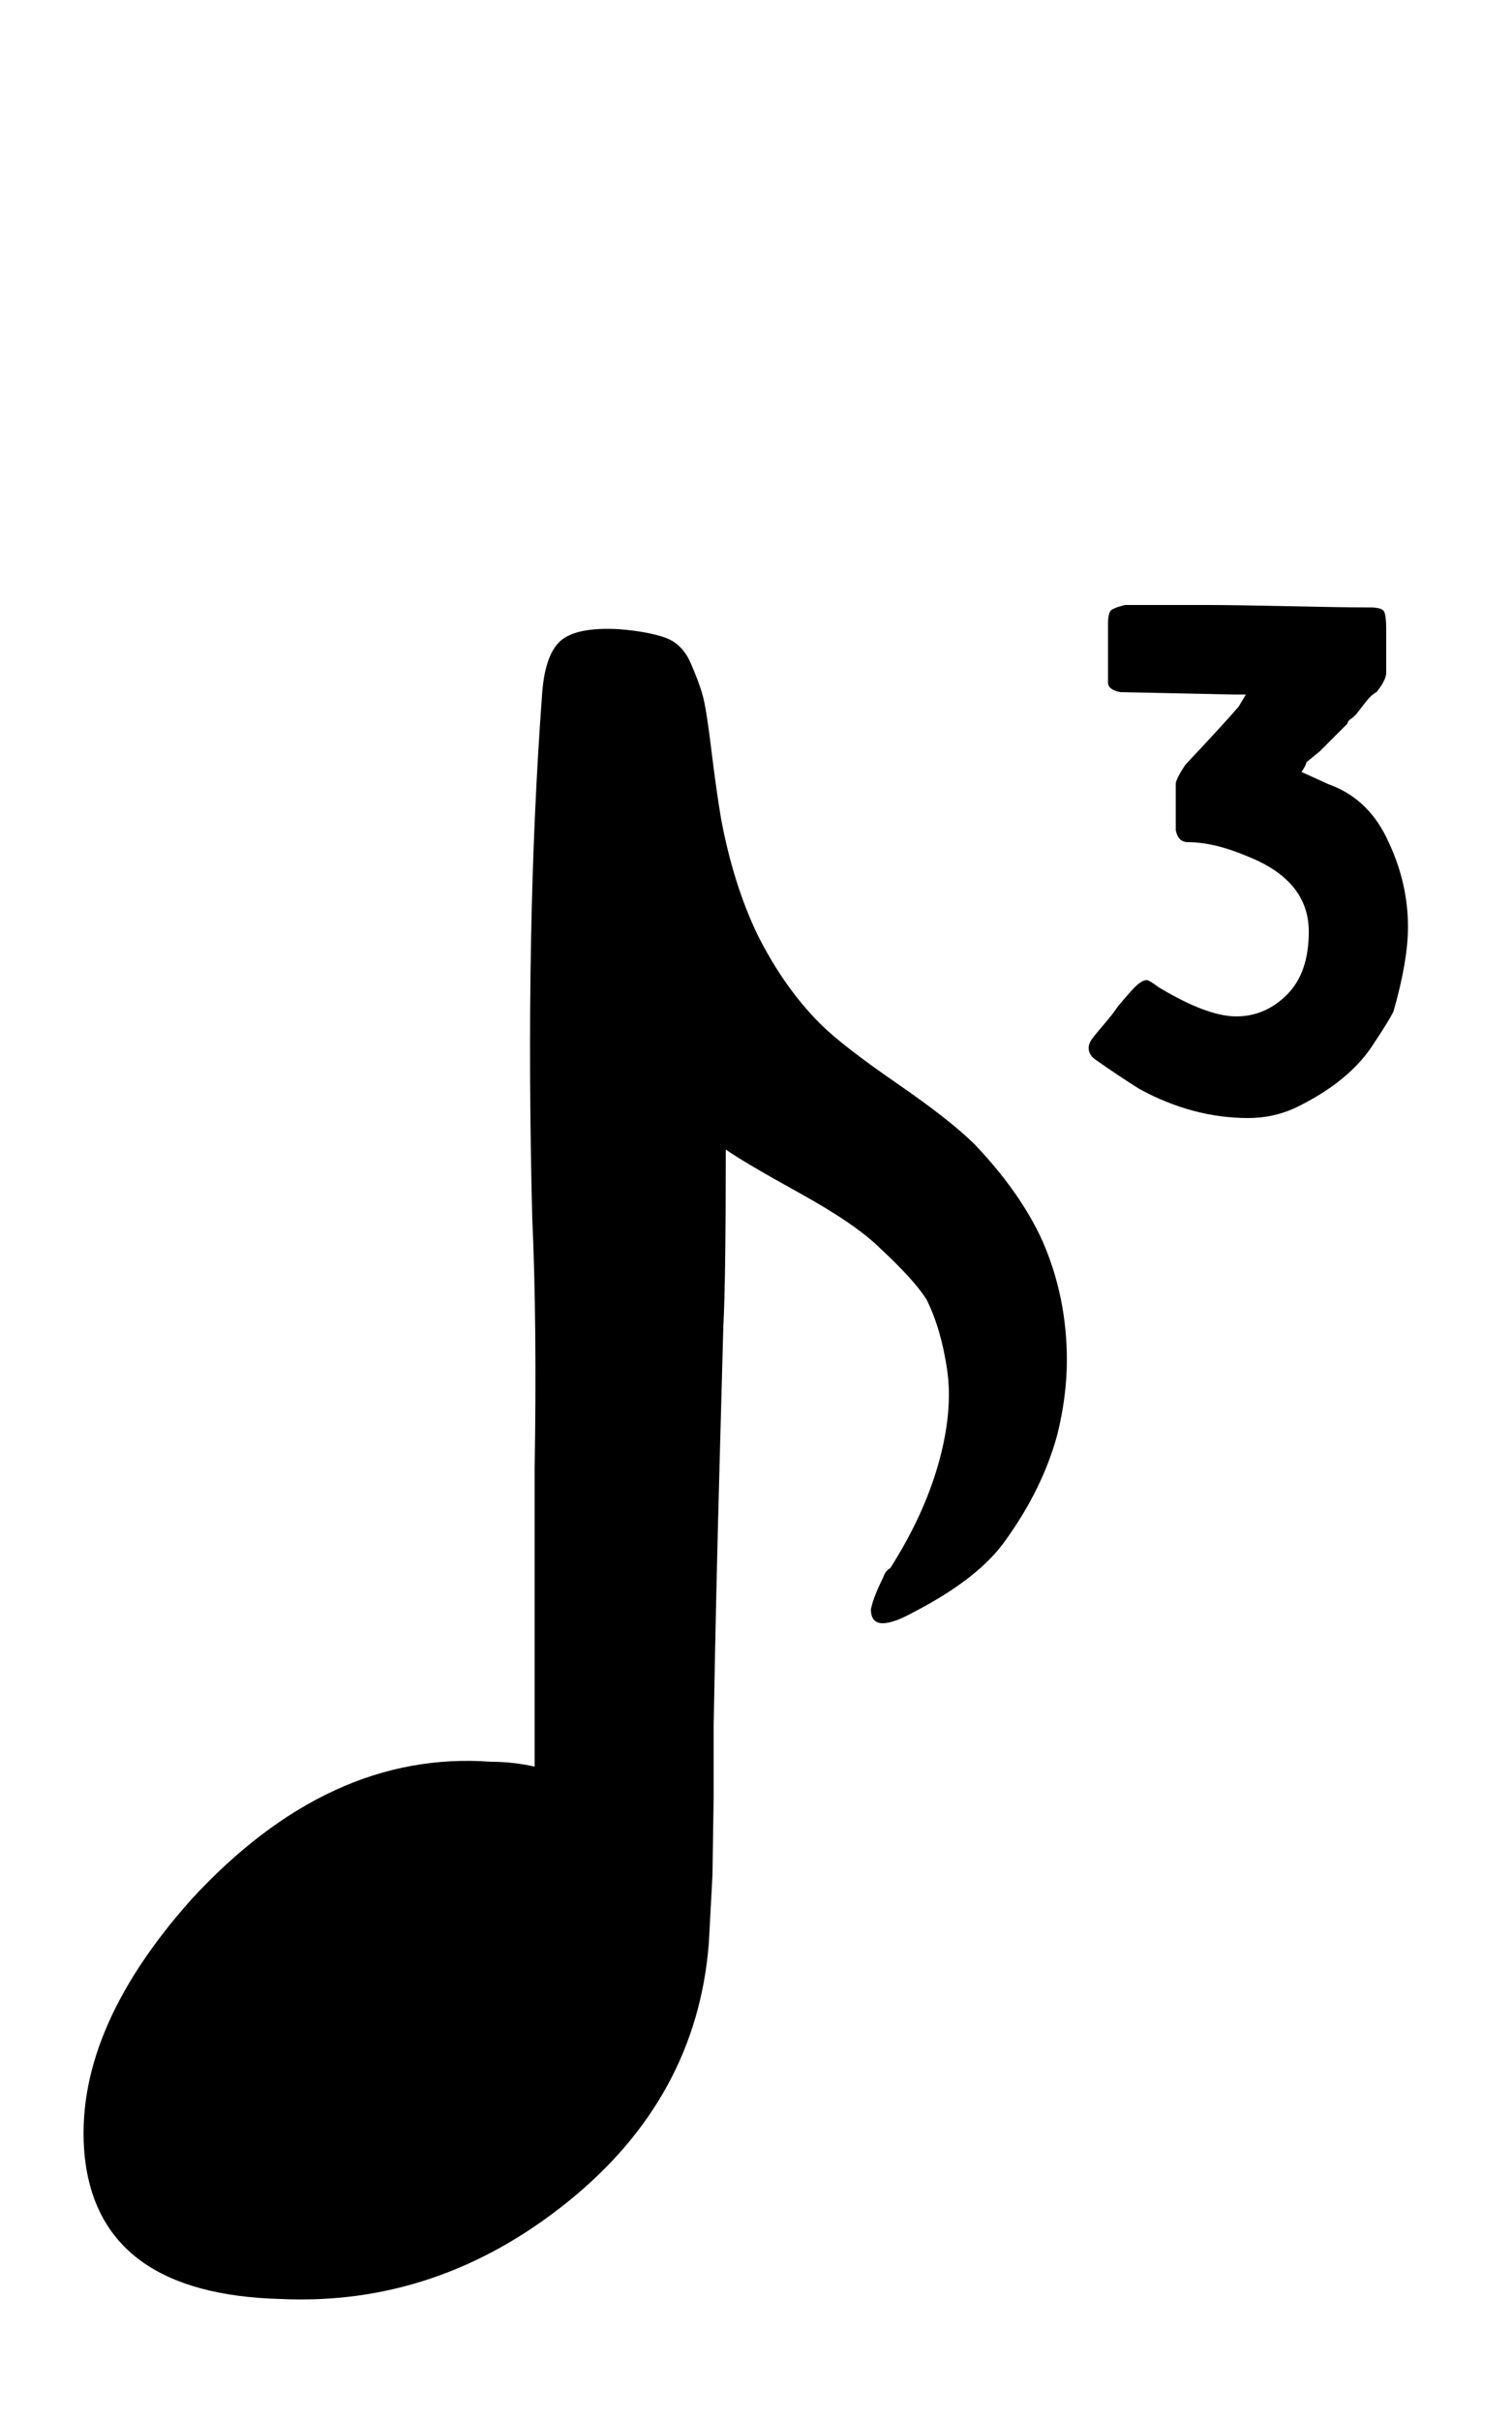 <svg xmlns="http://www.w3.org/2000/svg" width="20" height="32"><path d="M16.512 14.784q-.736 0-1.44-.384-.256-.16-.576-.384-.096-.064-.096-.16 0-.064.064-.144t.16-.192.16-.208q.16-.192.224-.256.096-.096.16-.096.032 0 .16.096.64.384 1.024.384t.672-.288.288-.832q0-.672-.8-.992-.448-.192-.8-.192-.128 0-.16-.16v-.608q0-.064.128-.256.512-.544.704-.768l.096-.16h-.16l-1.504-.032q-.16-.032-.16-.128v-.768q0-.16.048-.192T14.88 8h1.088q.352 0 1.072.016t1.072.016q.16 0 .192.048t.032.24v.576q0 .096-.128.256-.064.032-.128.112t-.112.144-.096.096-.048.064l-.368.368-.176.144q0 .032-.064.128l.352.16q.544.192.8.768.256.544.256 1.12 0 .448-.192 1.12-.064.128-.256.416-.32.512-1.056.864-.288.128-.608.128zM3.712 30.4q-2.4-.064-2.592-1.888-.16-1.632 1.408-3.392 1.824-1.984 3.968-1.824.288 0 .576.064v-3.936q.032-1.92-.032-3.328-.096-3.84.128-6.88.032-.544.24-.736t.784-.16q.384.032.608.112t.336.336.16.432.112.704.128.912q.16.864.48 1.536.352.704.832 1.184.288.288 1.008.784t1.04.816q.608.64.896 1.28.32.736.32 1.568 0 .48-.128.992-.192.704-.672 1.376-.352.512-1.216.96-.576.32-.576-.032.032-.16.16-.416.032-.096.096-.128.448-.704.64-1.392t.112-1.232-.272-.928q-.16-.256-.608-.672-.32-.32-1.072-.736T9.6 15.2q0 1.76-.032 2.336l-.048 1.76q-.048 1.728-.08 3.52v.928L9.424 24.8l-.048.896q-.16 2.048-1.872 3.424T3.712 30.4z"/></svg>